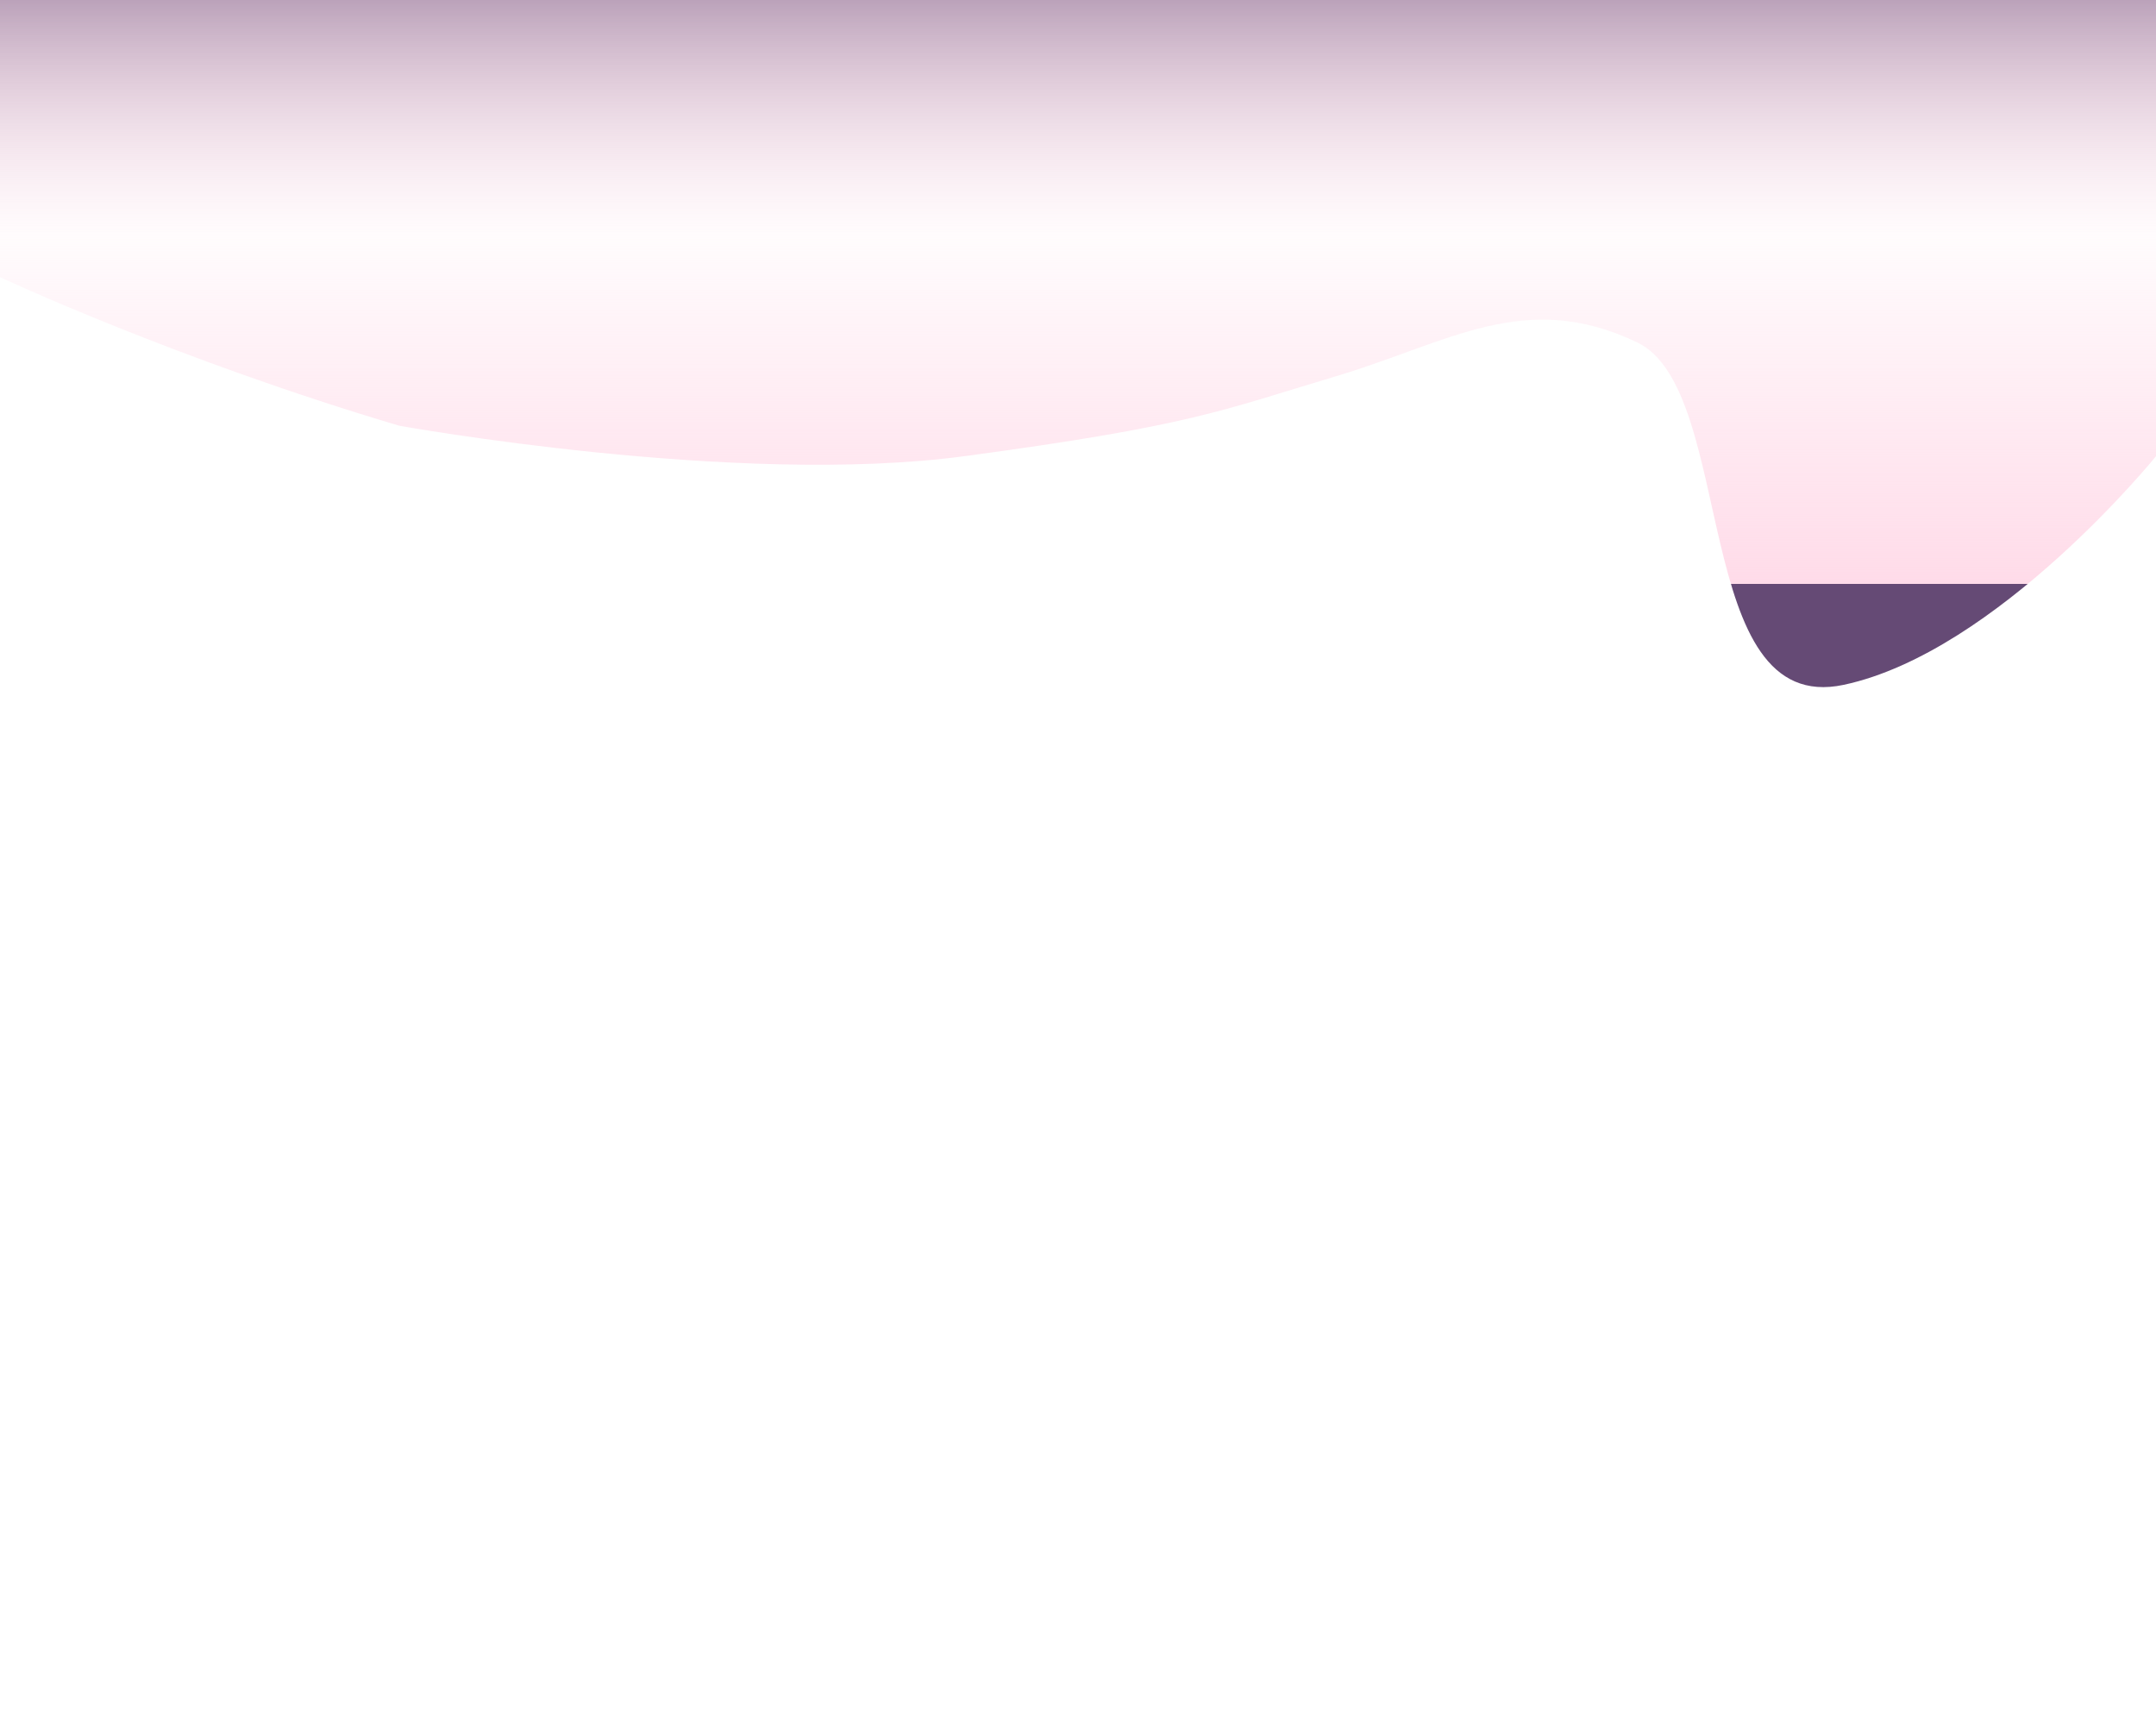 <svg width="1500" height="1200" viewBox="0 0 1500 1200" fill="none" xmlns="http://www.w3.org/2000/svg">
<path d="M670.833 317.362C512.5 338.601 277.629 296.123 277.629 296.123C121.513 249.742 0 192.805 0 192.805L0 0L1500 0V317.362C1500 317.362 1389.73 453.522 1282.81 476.39C1175.89 499.258 1208.59 271.498 1139.06 238.195C1061 200.804 1008.33 238.195 929.167 261.837C850 285.479 829.167 296.123 670.833 317.362Z" fill="url(#paint0_linear_143_12)"/>
<defs>
<linearGradient id="paint0_linear_143_12" x1="750" y1="-86.885" x2="750" y2="406.055" gradientUnits="userSpaceOnUse">
<stop stop-color="#654A75"/>
<stop offset="0.51" stop-color="#FFC8DD" stop-opacity="0.06"/>
<stop offset="1" stop-color="#FFC8DD" stop-opacity="0.65"/>
<stop offset="1" stop-color="#654A75"/>
</linearGradient>
</defs>
</svg>
